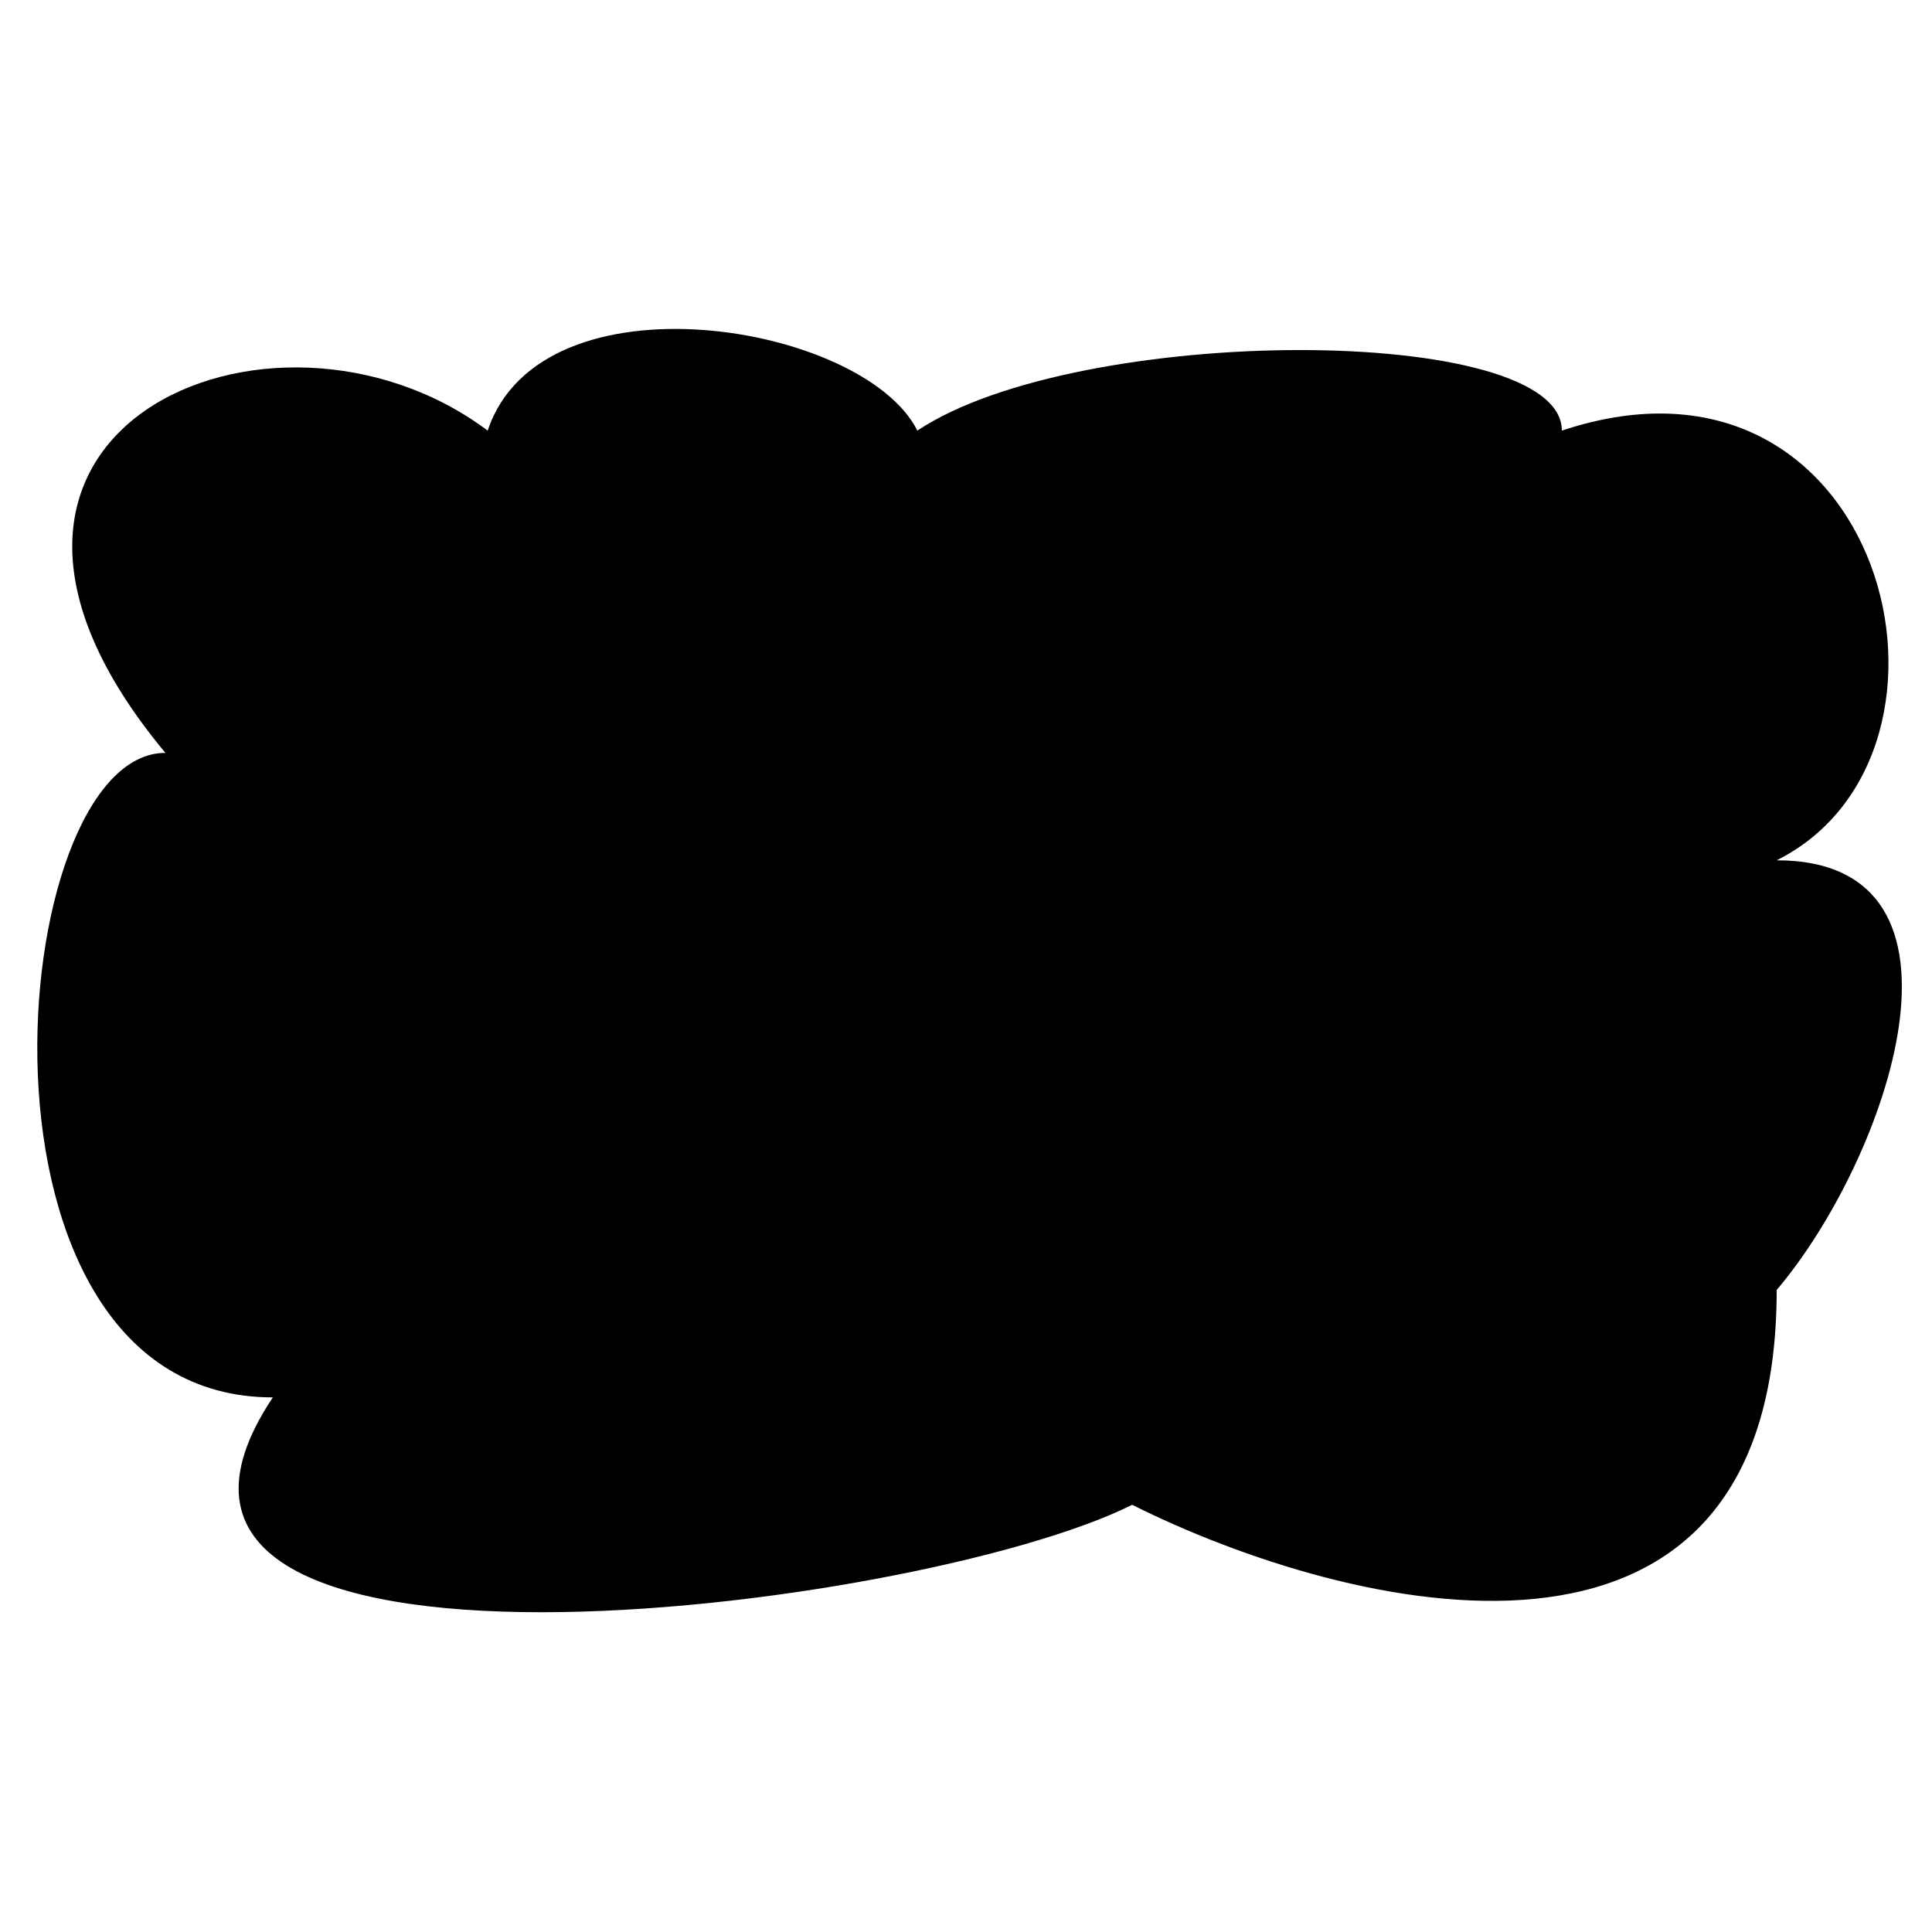 <svg version="1.1" xmlns="http://www.w3.org/2000/svg" viewBox="0 0 120.00 120.00">
<g transform="translate(0 0) scale(0.8,0.8)">
<g transform=" translate(2, 24.526) scale(0.417,0.417) translate(-194, -251)" style="fill-opacity:1.0;stroke-width:14.384;">
<path d="M 220,332.36 C 170,272.36 240,242.36 280,272.36 C 290,242.36 350,252.36 360,272.36 C 390,252.36 480,252.36 480,272.36 C 540,252.36 560,332.36 520,352.36 C 560,352.36 540.67,407.98 520,432.36 C 520,512.36 440,492.36 400,472.36 C 360,492.36 200,512.36 240,452.36 C 180,452.36 190,332.36 220,332.36 z"/>
</g>
</g>
</svg>
